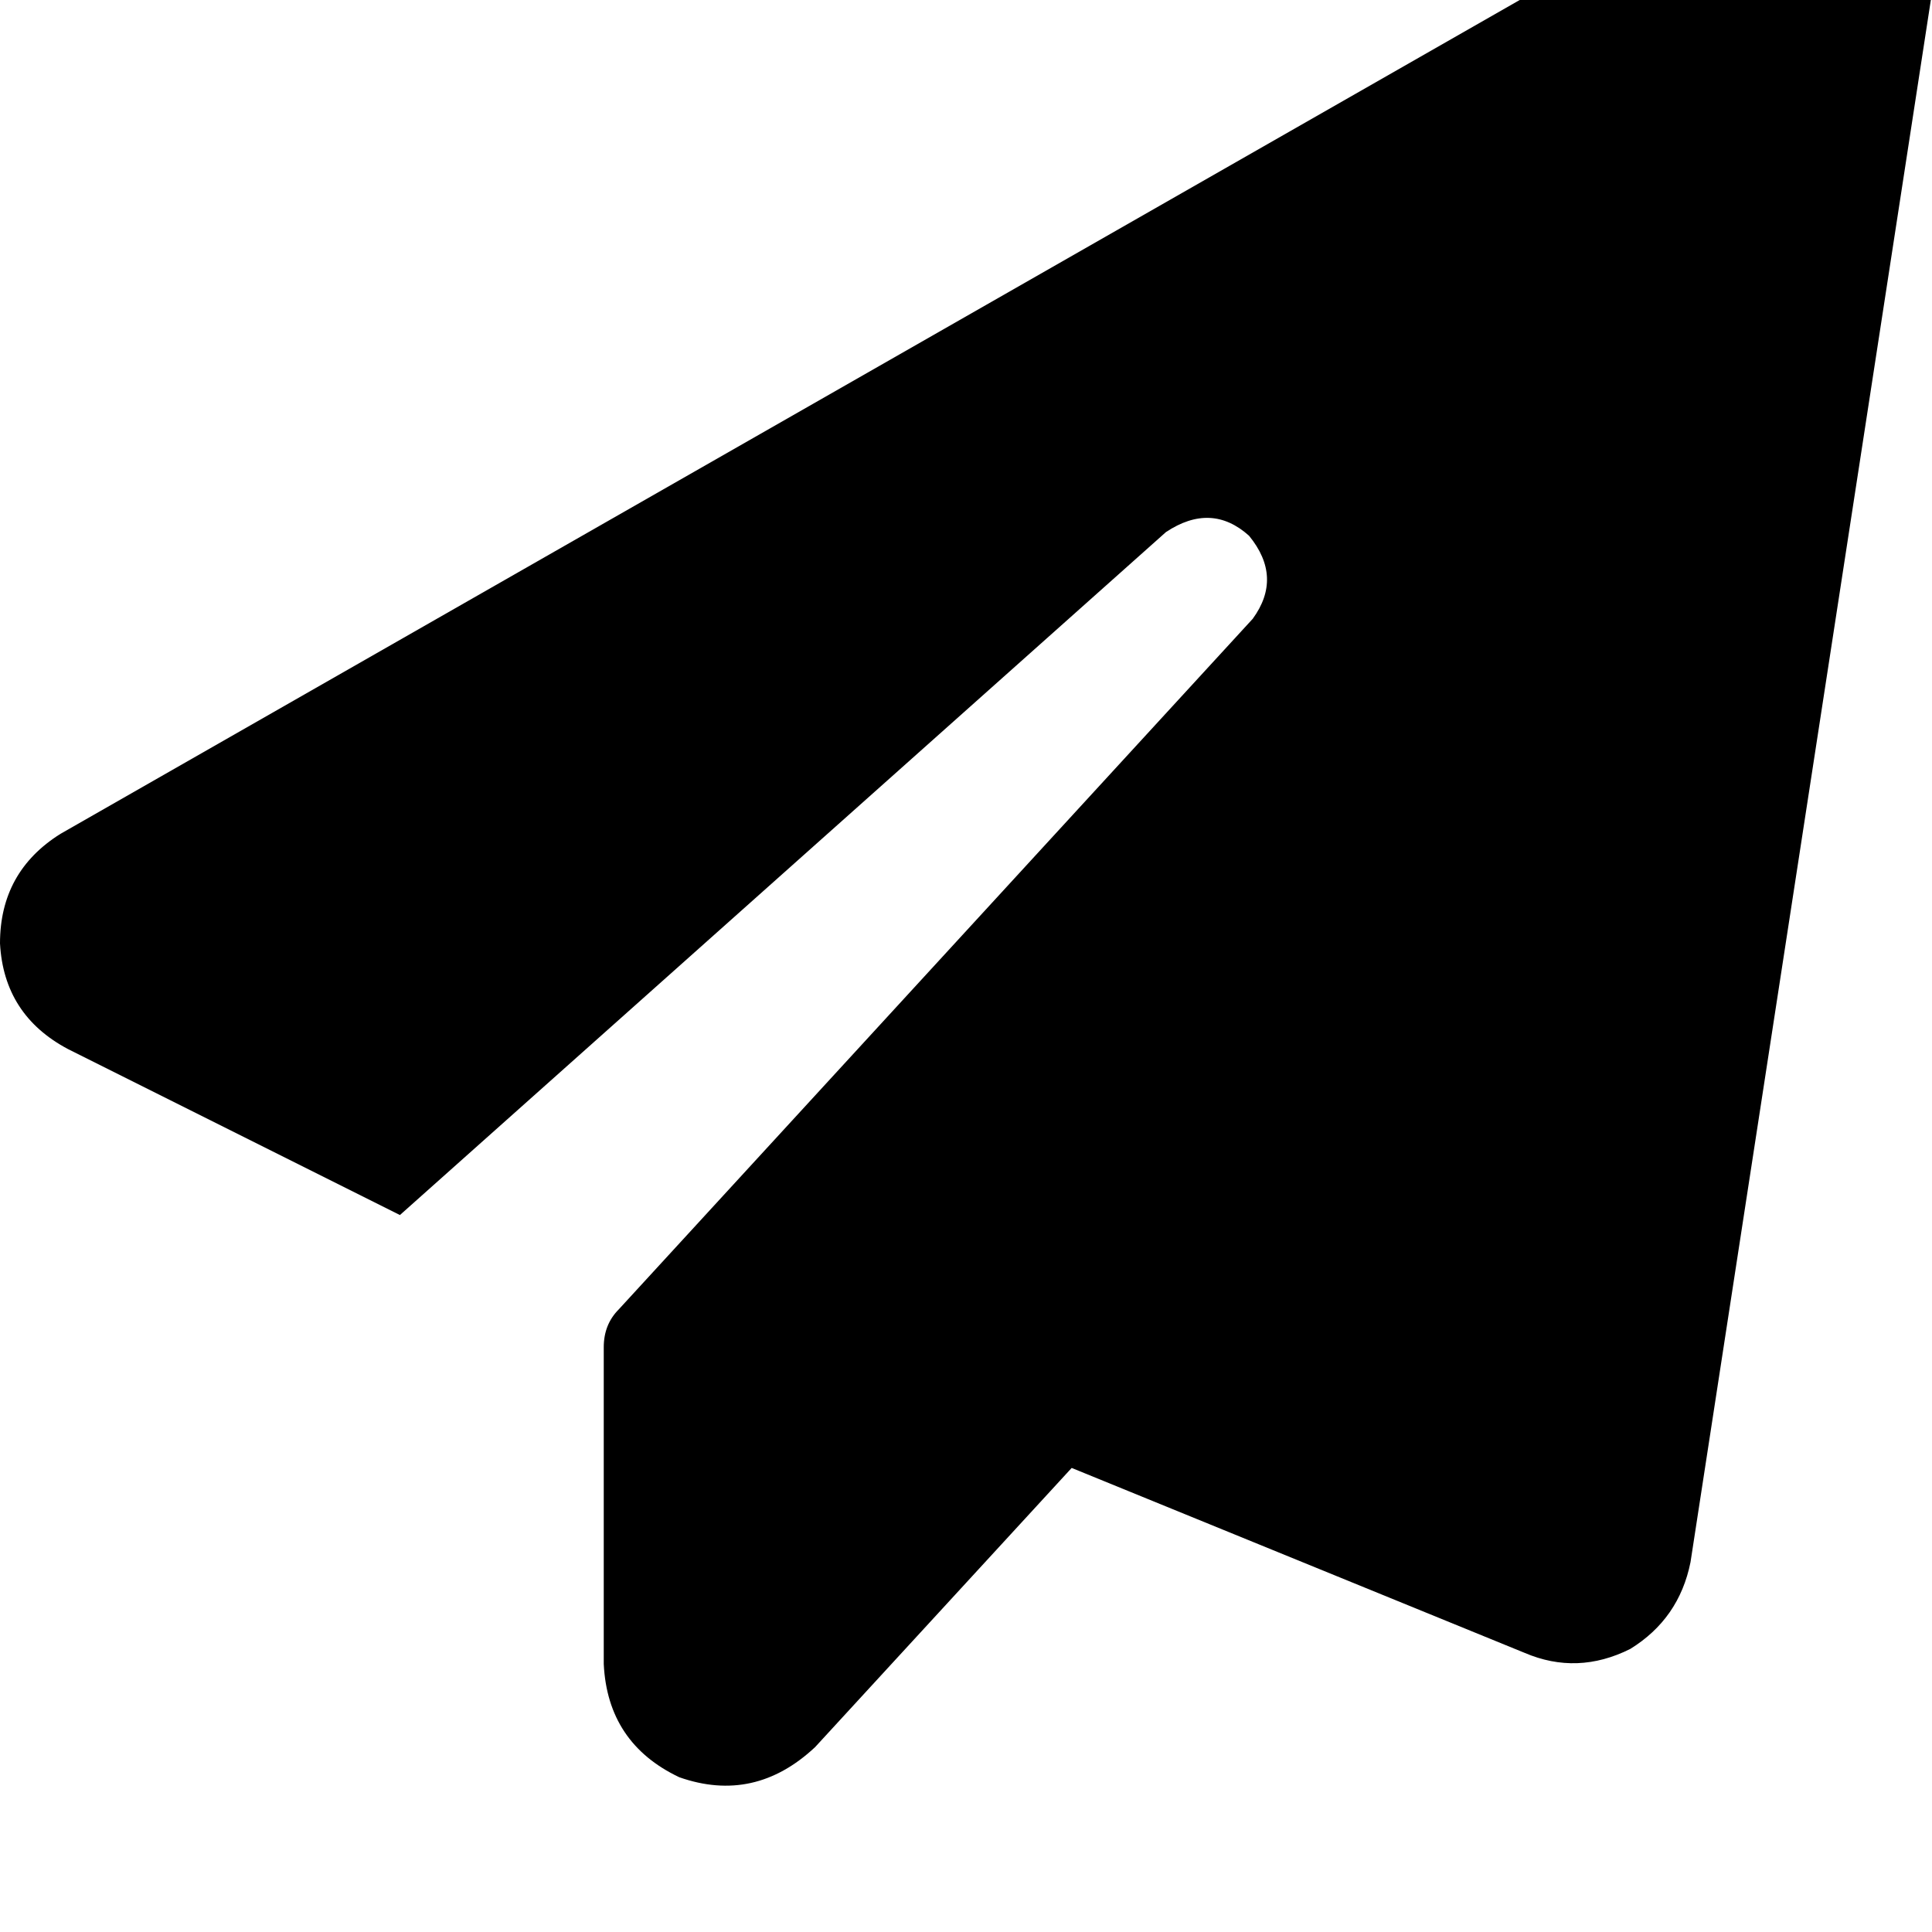 <svg height="1000" width="1000" xmlns="http://www.w3.org/2000/svg"><path d="M972.7 -64.5q31.2 21.5 27.3 60.6L875 808.6q-5.9 29.3 -31.2 44.9 -27.4 13.7 -54.7 2L554.7 759.8 421.9 904.3q-31.3 29.3 -70.3 15.6 -37.1 -17.6 -39.1 -58.6v-164q0 -11.8 7.8 -19.6L648.4 320.3q15.7 -21.5 -1.9 -43 -19.5 -17.5 -43 -1.9L207 628.9 35.2 543Q2 525.4 0 488.3q0 -37.1 31.3 -56.7l875 -500q35.1 -17.5 66.4 3.9z"/></svg>